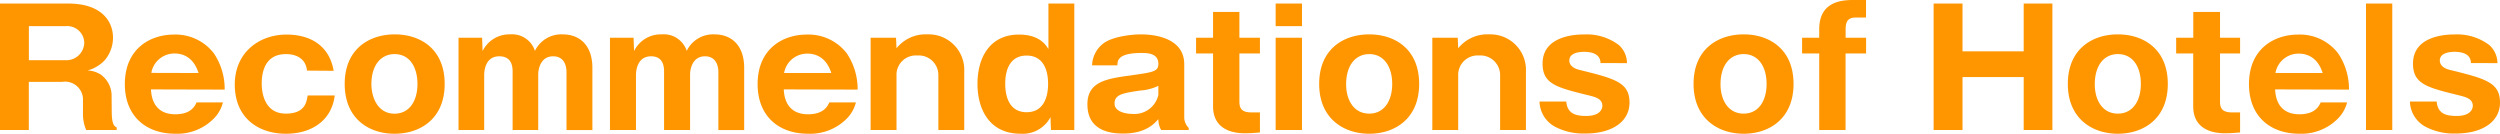 <svg xmlns="http://www.w3.org/2000/svg" width="373.87" height="19.97"><path d="M16.71 16.58c0 2.07.38 2.29.74 2.48v.38h-4.56a5.9 5.9 0 01-.48-2.44v-1.93a2.69 2.69 0 00-3.1-2.83h-5v7.2H0V.53h10.2c4.8 0 6.7 2.47 6.7 5.13A5.25 5.25 0 0115.67 9a5.51 5.51 0 01-2.59 1.54 3.92 3.92 0 012 .62 3.92 3.92 0 011.61 3.36zM4.32 9h5.4a2.68 2.68 0 002.88-2.57 2.54 2.54 0 00-2.76-2.52H4.32zm18.26 4.37c.1 2.3 1.28 3.72 3.63 3.72s2.93-1.22 3.19-1.78h3.94a5.21 5.21 0 01-1.28 2.33A7.68 7.68 0 0126.21 20c-4.37 0-7.54-2.62-7.54-7.42 0-5.28 3.77-7.41 7.35-7.41A7.22 7.22 0 0132 8a9.55 9.55 0 011.6 5.4zm7.11-2.45C28.78 8 26.59 8 26.09 8a3.5 3.5 0 00-3.46 2.9zm16.22-.36c-.26-2.47-2.73-2.47-3.14-2.47-3.15 0-3.63 2.71-3.63 4.39 0 1.87.68 4.51 3.6 4.51s3.1-1.77 3.27-2.71h4.05c-.48 3.87-3.62 5.72-7.27 5.72-4.32 0-7.68-2.5-7.68-7.35s3.7-7.48 7.73-7.48c3.7 0 6.43 1.75 7.06 5.42zm5.64 1.99c0-5.23 3.67-7.41 7.49-7.41s7.46 2.18 7.46 7.41S62.83 20 59 20s-7.45-2.24-7.45-7.45zM59 8.09c-2 0-3.46 1.61-3.46 4.53.04 2.21 1.1 4.38 3.46 4.38 2.23 0 3.43-1.92 3.43-4.44S61.27 8.09 59 8.09zm13.1-2.45l.07 2a4.44 4.44 0 014.13-2.5A3.58 3.58 0 0180 7.61a4.37 4.37 0 014.15-2.47c2.62 0 4.44 1.72 4.44 5v9.31h-3.87v-8.7c0-.45-.1-2.33-2-2.33s-2.23 1.95-2.23 2.72v8.3h-3.83v-8.76c0-1.66-.82-2.26-2-2.26-2 0-2.25 2-2.25 2.84v8.18h-3.84V5.64zm22.65 0l.07 2A4.45 4.45 0 0199 5.14a3.59 3.59 0 013.7 2.47 4.37 4.37 0 014.15-2.47c2.62 0 4.44 1.72 4.44 5v9.31h-3.86v-8.7c0-.45-.1-2.33-2-2.33s-2.23 1.95-2.23 2.72v8.3h-3.89v-8.76c0-1.66-.81-2.26-1.94-2.26-2 0-2.26 2-2.26 2.84v8.18h-3.89V5.64zm22.46 7.73c.1 2.3 1.28 3.72 3.63 3.72s2.93-1.22 3.19-1.78H128a5.28 5.28 0 01-1.27 2.33 7.71 7.71 0 01-5.89 2.36c-4.37 0-7.54-2.62-7.54-7.42 0-5.28 3.77-7.41 7.35-7.41a7.21 7.21 0 016 2.83 9.65 9.65 0 011.61 5.4zm7.11-2.45c-.91-2.9-3.1-2.9-3.6-2.9a3.5 3.5 0 00-3.46 2.9zM134 5.64l.07 1.58a5.57 5.57 0 014.65-2.08 5.32 5.32 0 015.48 5.59v8.71h-3.87V11.3a2.93 2.93 0 00-3.14-3 2.89 2.89 0 00-3.12 3v8.14h-3.87V5.64zM156.79.53h3.87v18.91h-3.49l-.07-1.92a4.69 4.69 0 01-4.46 2.48c-4.8 0-6.46-3.82-6.46-7.44 0-4.15 2-7.39 6.2-7.39 3 0 4 1.48 4.41 2.18zm-6.46 12c0 2.09.72 4.25 3.2 4.25s3.21-2.16 3.21-4.25-.74-4.22-3.21-4.22-3.2 2.11-3.2 4.19zm23.31 6.91a3.34 3.34 0 01-.41-1.63c-.6.69-1.9 2.16-5.26 2.16-1.65 0-5.35-.26-5.35-4.37 0-3.43 2.95-3.84 6.46-4.32 3.36-.48 4.15-.57 4.15-1.73 0-1.56-1.53-1.63-2.52-1.63-3.58 0-3.6 1.18-3.6 1.85h-3.79a4.29 4.29 0 011.77-3.34c1.44-1 4.2-1.29 5.55-1.29 2.06 0 6.46.55 6.46 4.46v7.94a2.27 2.27 0 00.67 1.59v.31zm-.41-6.6a7.59 7.59 0 01-2.73.7c-2.53.38-3.82.57-3.82 1.94 0 1.56 2.59 1.56 2.74 1.56a3.67 3.67 0 003.81-2.83zM185.35 8v7.24c0 1.37.82 1.57 1.92 1.57h1.15v3c-.81.07-1.51.12-2.25.12-2.91 0-4.76-1.32-4.76-4V8h-2.54V5.64h2.54V1.78h3.94v3.86h3.07V8zm9.36-4.09h-3.94V.53h3.94zm0 15.53h-3.94V5.64h3.94zm2.57-6.89c0-5.23 3.67-7.41 7.49-7.41s7.46 2.18 7.46 7.41-3.67 7.45-7.46 7.45-7.49-2.24-7.49-7.45zm7.49-4.46c-2 0-3.46 1.61-3.46 4.53 0 2.21 1.06 4.37 3.46 4.37 2.23 0 3.43-1.92 3.43-4.44s-1.2-4.46-3.43-4.46zM218 5.64l.07 1.58a5.59 5.59 0 014.66-2.08 5.32 5.32 0 015.47 5.59v8.71h-3.86V11.3a2.94 2.94 0 00-3.15-3 2.9 2.9 0 00-3.12 3v8.14h-3.87V5.64zm21.35 3.79c0-1.25-1.13-1.68-2.45-1.68-.65 0-2.21.12-2.21 1.3 0 1 1.18 1.32 1.47 1.39 5.33 1.32 7.53 1.87 7.53 4.9 0 2.78-2.49 4.63-6.64 4.63a9.22 9.22 0 01-4.47-1 4.42 4.42 0 01-2.35-3.79h4c.17 1.87 1.47 2.16 3 2.16 2 0 2.4-1 2.4-1.51 0-1.08-1.08-1.32-2-1.56-4.8-1.18-6.94-1.68-6.94-4.76 0-4.36 5.4-4.36 6.26-4.36a8 8 0 015.14 1.58 3.63 3.63 0 011.22 2.71zm13.92 3.12c0-5.23 3.67-7.41 7.49-7.41s7.46 2.18 7.46 7.41-3.67 7.45-7.46 7.45-7.49-2.24-7.49-7.45zm7.49-4.46c-2 0-3.46 1.61-3.46 4.53 0 2.21 1.06 4.37 3.46 4.37 2.23 0 3.43-1.92 3.43-4.44s-1.19-4.46-3.43-4.46zm18.31-2.45V8H276v11.44h-3.94V8h-2.56V5.64h2.56V4.39c0-3.79 2.76-4.39 5-4.39h2v2.62h-1.49c-1.08 0-1.56.43-1.56 1.75v1.27zm23.57 5.88h-9.15v7.92h-4.32V.53h4.32v7.15h9.15V.53h4.29v18.91h-4.29zm6.6 1.03c0-5.23 3.67-7.41 7.48-7.41s7.47 2.18 7.47 7.41-3.67 7.45-7.47 7.45-7.48-2.24-7.48-7.45zm7.48-4.46c-2 0-3.45 1.61-3.45 4.53 0 2.21 1.05 4.37 3.45 4.37 2.24 0 3.44-1.92 3.44-4.44s-1.16-4.46-3.44-4.46zM332 8v7.24c0 1.37.82 1.57 1.92 1.57H335v3c-.82.07-1.52.12-2.26.12-2.9 0-4.75-1.32-4.75-4V8h-2.55V5.64H328V1.78h4v3.86h3V8zm8.24 5.37c.1 2.3 1.28 3.72 3.63 3.72s2.93-1.22 3.19-1.78H351a5.21 5.21 0 01-1.28 2.33 7.68 7.68 0 01-5.85 2.36c-4.37 0-7.54-2.62-7.54-7.42 0-5.28 3.77-7.41 7.35-7.41a7.22 7.22 0 016 2.83 9.65 9.65 0 011.61 5.4zm7.11-2.45c-.91-2.9-3.1-2.9-3.6-2.9a3.5 3.5 0 00-3.46 2.9zM357.76.53v18.91h-3.93V.53zm11.76 8.9c0-1.25-1.12-1.68-2.44-1.68-.65 0-2.21.12-2.21 1.3 0 1 1.17 1.32 1.46 1.39 5.33 1.32 7.54 1.87 7.54 4.9 0 2.78-2.5 4.63-6.65 4.63a9.16 9.16 0 01-4.46-1 4.41 4.41 0 01-2.36-3.79h4c.16 1.87 1.46 2.16 3 2.16 2 0 2.4-1 2.4-1.51 0-1.08-1.08-1.32-2-1.56-4.8-1.18-6.94-1.68-6.94-4.76 0-4.36 5.4-4.36 6.27-4.36a8 8 0 015.13 1.58 3.67 3.67 0 011.23 2.71z" fill="#ff9600" data-name="レイヤー 2"/></svg>